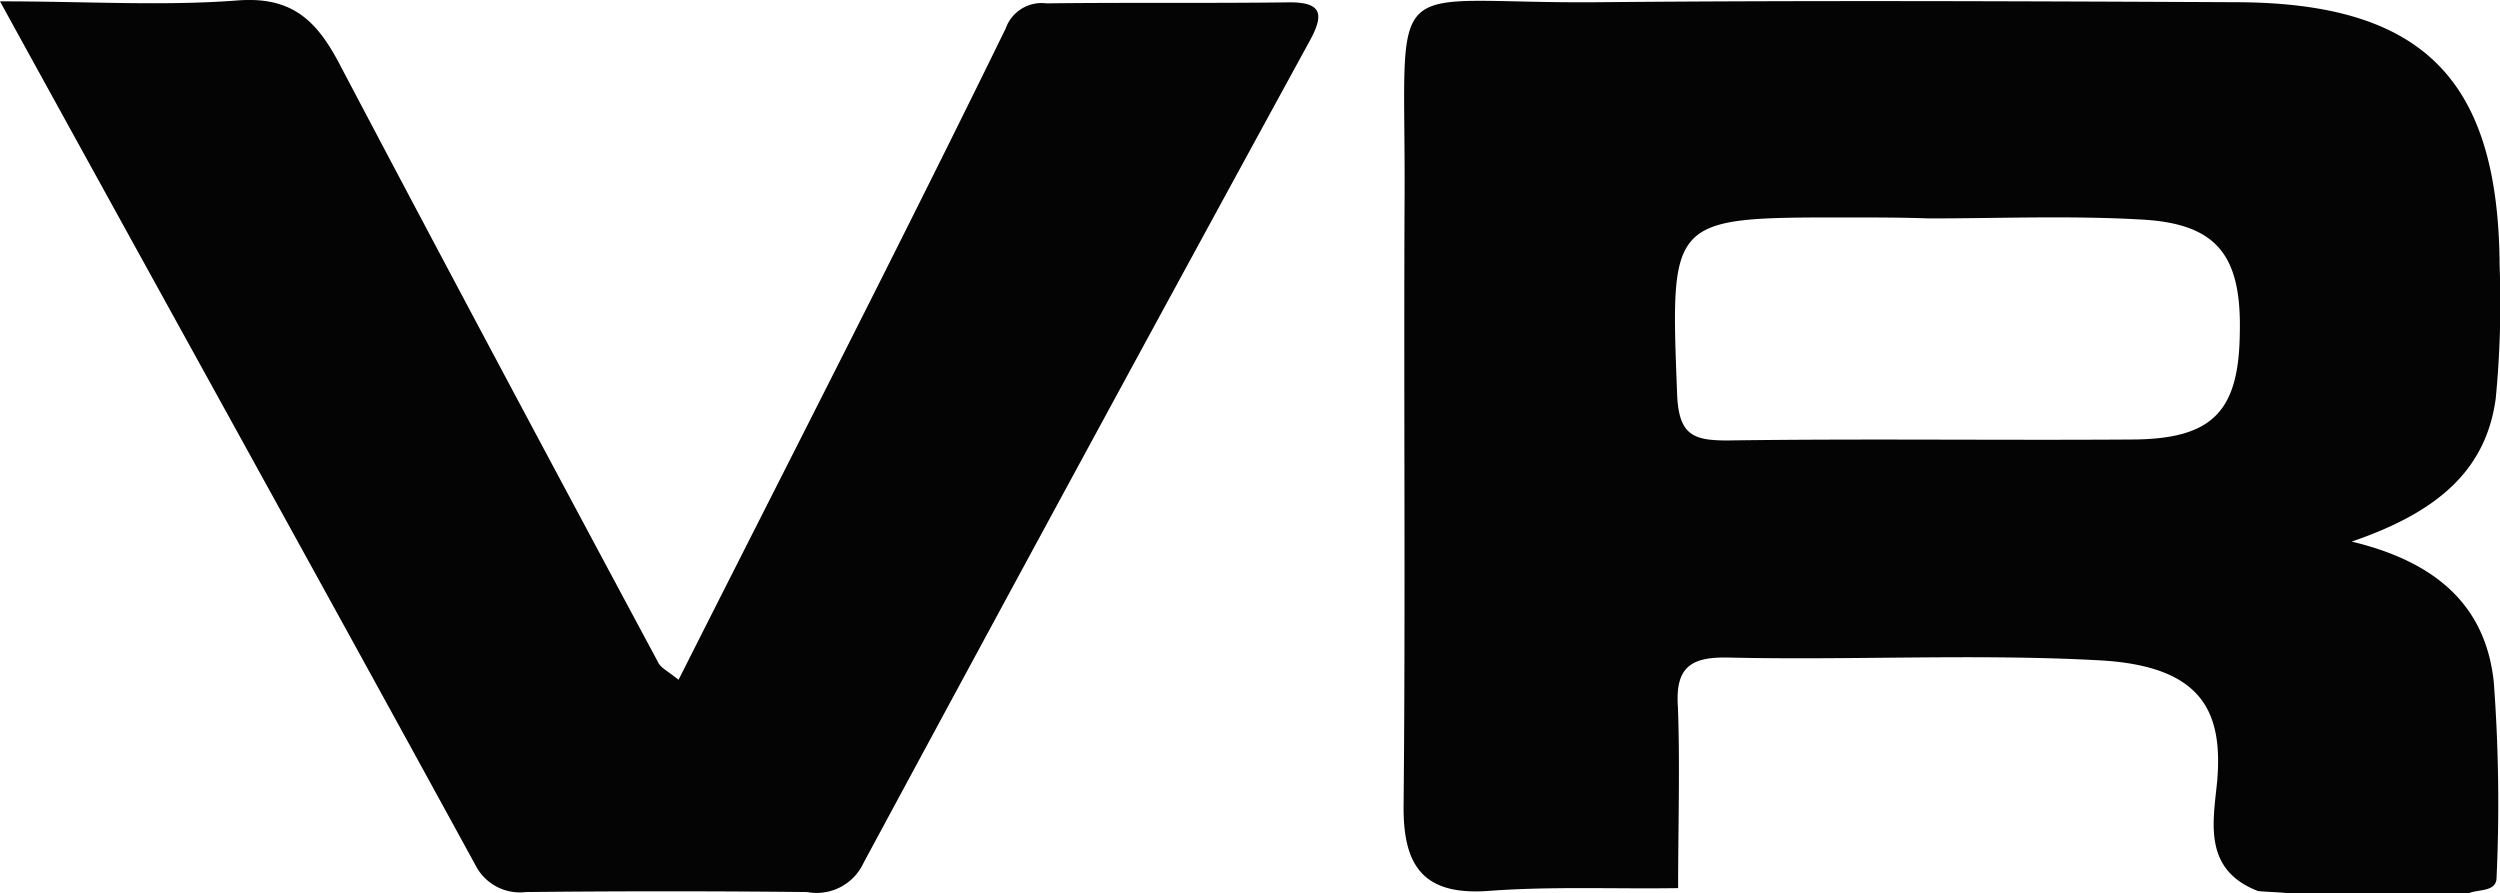 <svg xmlns="http://www.w3.org/2000/svg" width="89.07" height="31.816" viewBox="0 0 89.07 31.816">
  <g id="VR" transform="translate(-29.1 -104.16)">
    <path id="Path_2342" data-name="Path 2342" d="M183.077,135.865c-2.254.035-4.508-.069-6.763.1-2.393.173-3.052-.971-3.017-3.121.069-7.248,0-14.462.035-21.71.035-8.15-.867-6.763,6.9-6.832,7.595-.069,15.19-.035,22.785,0,6.624.035,9.294,2.774,9.329,9.4a35.374,35.374,0,0,1-.139,4.717c-.347,2.566-2.081,4.058-5.133,5.1,3.191.763,4.786,2.428,5.063,4.994a58.337,58.337,0,0,1,.1,6.971c0,.52-.624.416-.971.555h-6.52c-.347-.035-.659-.035-1.006-.069-1.977-.763-1.6-2.462-1.457-3.919.208-2.462-.52-4.092-4.162-4.3-4.4-.243-8.809,0-13.213-.1-1.353-.035-1.942.312-1.838,1.769C183.147,131.53,183.077,133.715,183.077,135.865Zm8.948-23.86h0c-1.006-.035-2.011-.035-2.982-.035-6.312,0-6.242,0-6,6.346.069,1.422.59,1.6,1.8,1.6,4.821-.069,9.676,0,14.5-.035,2.774-.035,3.711-1.006,3.745-3.78.069-2.809-.832-3.919-3.537-4.058C197.019,111.9,194.522,112.005,192.025,112.005Z" transform="translate(-94.189 -0.063)" fill="#040404"/>
    <path id="Path_2343" data-name="Path 2343" d="M29.1,104.208c3.156,0,5.826.173,8.5-.035,1.942-.139,2.809.763,3.607,2.289,3.745,7.109,7.526,14.184,11.34,21.294.1.208.347.312.728.624,3.919-7.768,7.872-15.467,11.653-23.2a1.359,1.359,0,0,1,1.457-.9c2.844-.035,5.688,0,8.531-.035,1.318-.035,1.387.416.8,1.457q-7.959,14.566-15.849,29.2a1.84,1.84,0,0,1-2.011,1.04c-3.329-.035-6.693-.035-10.023,0a1.775,1.775,0,0,1-1.8-.971C40.475,124.808,34.857,114.682,29.1,104.208Z" fill="#040404"/>
  </g>
</svg>
